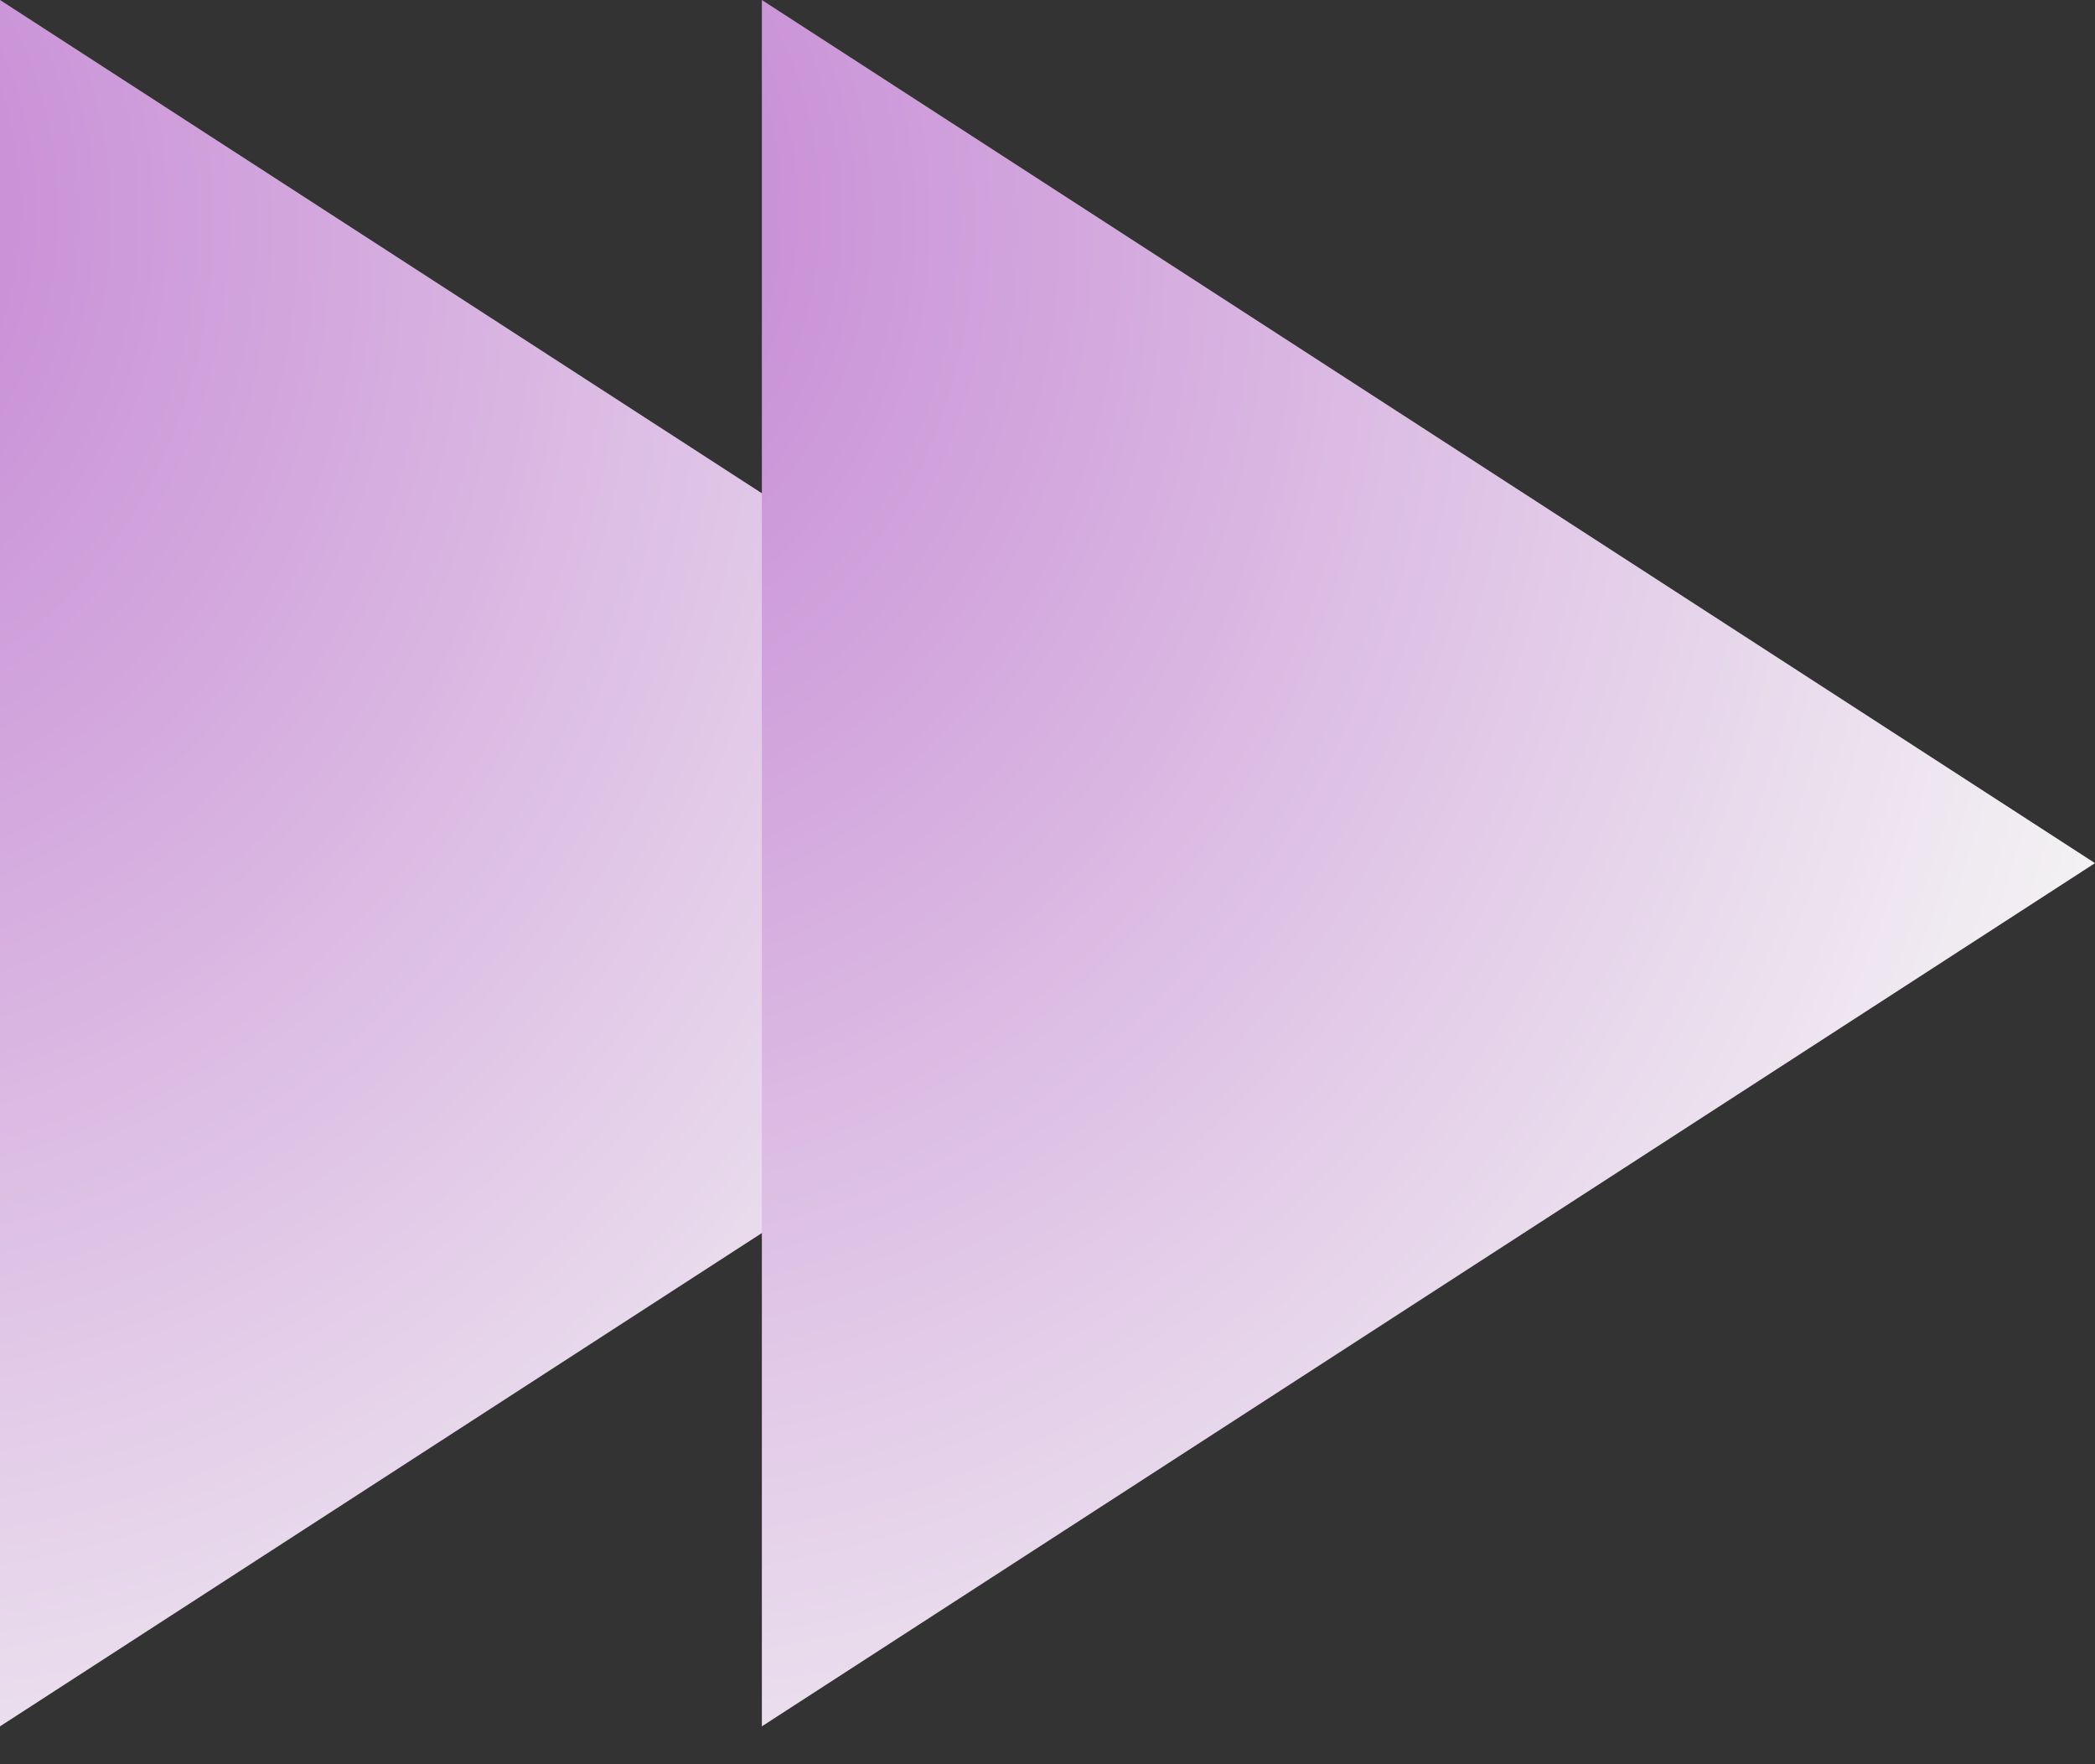 <svg width="38" height="32" viewBox="0 0 38 32" fill="none" xmlns="http://www.w3.org/2000/svg">
<rect x="0" y="0" width="38" height="32" fill="#333333" stroke="none"/>
<path d="M24.181 15.656L0 31.313L1.36872e-06 0L24.181 15.656Z" fill="url(#paint0_radial_279_324)"/>
<path d="M38 15.656L13.819 31.313L13.819 0L38 15.656Z" fill="url(#paint1_radial_279_324)"/>
<defs>
<radialGradient id="paint0_radial_279_324" cx="0" cy="0" r="1" gradientUnits="userSpaceOnUse" gradientTransform="translate(-4.802 3.558) rotate(71.487) scale(34.672 30.243)">
<stop stop-color="#C280D2"/>
<stop offset="1" stop-color="#F4F4F4"/>
</radialGradient>
<radialGradient id="paint1_radial_279_324" cx="0" cy="0" r="1" gradientUnits="userSpaceOnUse" gradientTransform="translate(9.018 3.558) rotate(71.487) scale(34.672 30.243)">
<stop stop-color="#C280D2"/>
<stop offset="1" stop-color="#F4F4F4"/>
</radialGradient>
</defs>
</svg>

